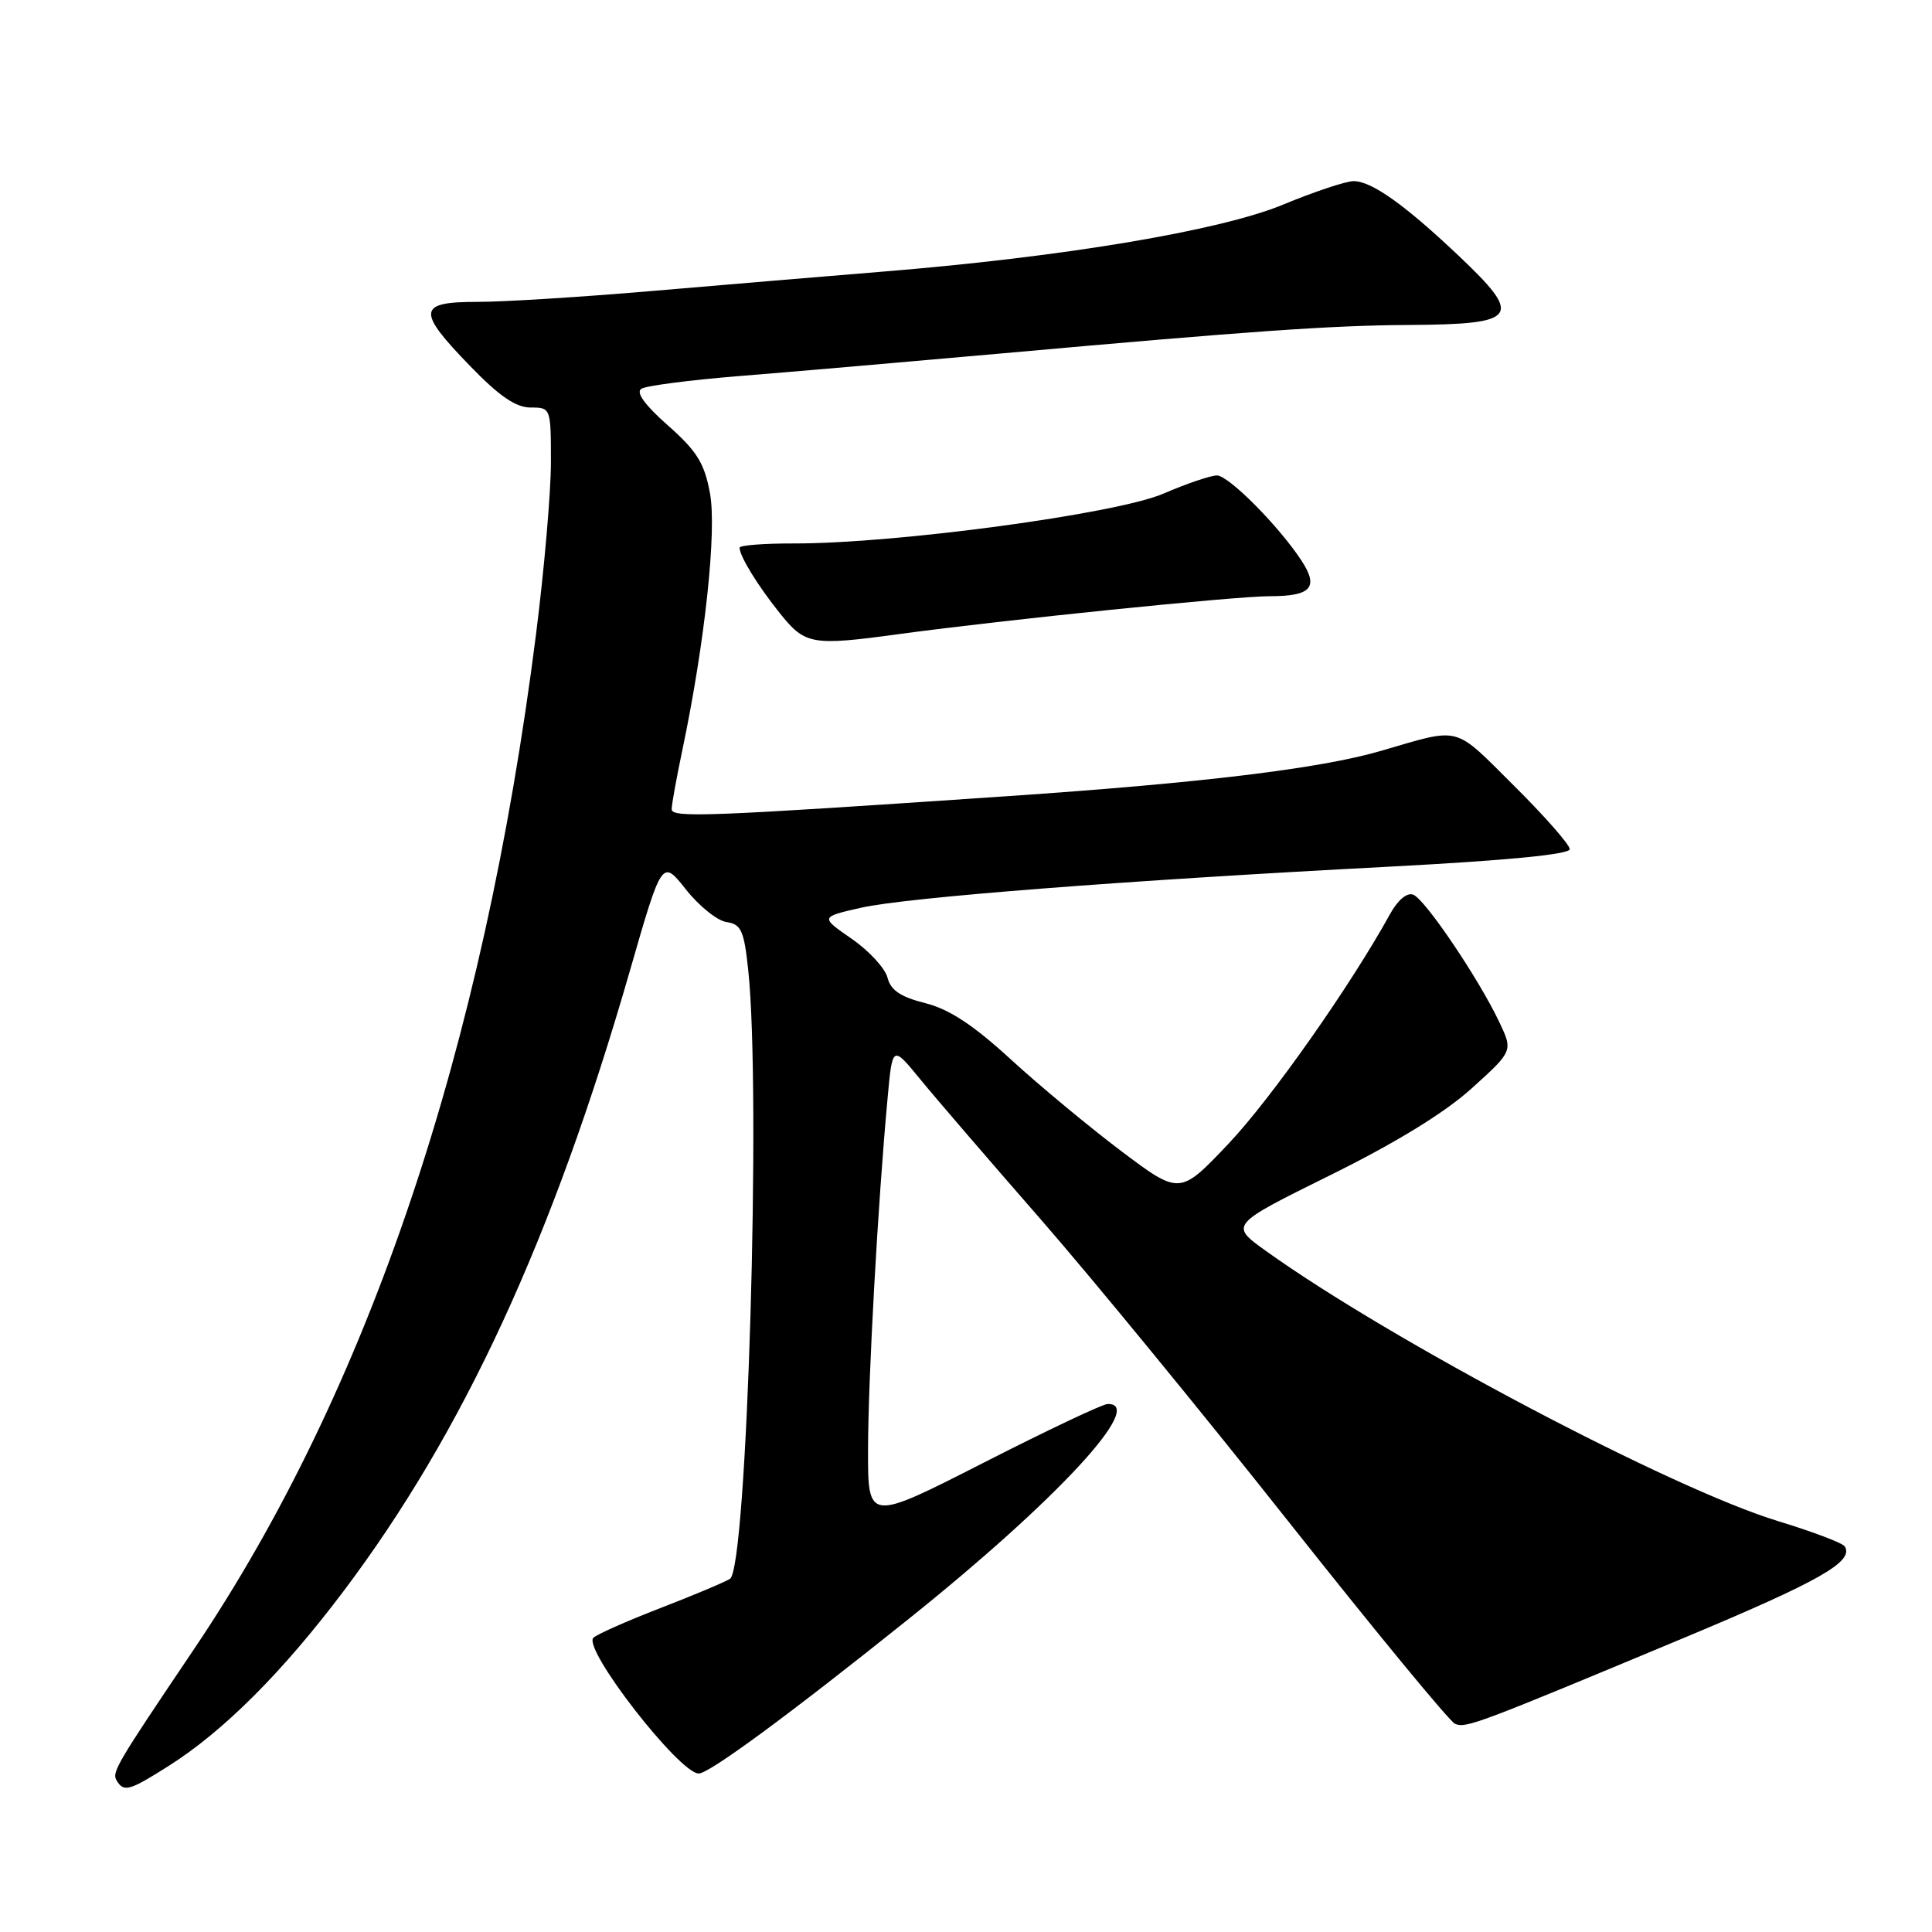 <?xml version="1.0" encoding="UTF-8" standalone="no"?>
<!DOCTYPE svg PUBLIC "-//W3C//DTD SVG 1.1//EN" "http://www.w3.org/Graphics/SVG/1.1/DTD/svg11.dtd" >
<svg xmlns="http://www.w3.org/2000/svg" xmlns:xlink="http://www.w3.org/1999/xlink" version="1.1" viewBox="0 0 256 256">
 <g >
 <path fill="currentColor"
d=" M 22.42 233.95 C 29.63 229.37 37.41 221.60 45.49 210.88 C 61.38 189.80 73.25 164.10 83.45 128.68 C 87.72 113.85 87.72 113.85 90.89 117.86 C 92.64 120.07 95.06 122.01 96.28 122.18 C 98.20 122.46 98.59 123.30 99.14 128.50 C 100.88 144.76 99.00 207.74 96.73 209.20 C 96.06 209.63 91.90 211.38 87.50 213.08 C 83.10 214.78 79.11 216.55 78.63 217.01 C 77.15 218.43 90.01 235.00 92.59 235.00 C 93.98 235.00 104.71 227.10 120.50 214.44 C 140.08 198.75 151.98 185.87 146.75 186.04 C 146.06 186.06 138.64 189.58 130.25 193.86 C 115.00 201.63 115.00 201.63 115.02 192.07 C 115.03 182.68 116.33 159.31 117.61 145.51 C 118.25 138.51 118.25 138.51 121.88 142.94 C 123.87 145.38 131.03 153.70 137.78 161.43 C 144.54 169.17 159.39 187.28 170.78 201.68 C 182.18 216.08 192.08 228.11 192.79 228.41 C 194.23 229.03 195.60 228.52 223.00 217.08 C 241.13 209.51 245.69 206.92 244.44 204.91 C 244.17 204.46 240.20 202.96 235.61 201.56 C 221.47 197.25 184.31 177.64 167.72 165.74 C 162.94 162.31 162.94 162.31 176.22 155.74 C 184.92 151.44 191.40 147.47 195.00 144.22 C 200.49 139.26 200.49 139.26 198.64 135.38 C 195.89 129.60 188.82 119.14 187.26 118.55 C 186.44 118.23 185.21 119.26 184.20 121.10 C 178.92 130.67 168.43 145.58 162.80 151.53 C 156.33 158.36 156.33 158.36 148.56 152.52 C 144.30 149.30 137.70 143.83 133.92 140.36 C 128.97 135.82 125.78 133.72 122.60 132.92 C 119.33 132.10 118.02 131.21 117.60 129.55 C 117.29 128.31 115.16 125.99 112.86 124.40 C 108.68 121.51 108.68 121.51 114.09 120.28 C 120.17 118.91 148.78 116.68 184.25 114.83 C 199.65 114.02 208.00 113.21 208.00 112.52 C 208.00 111.93 204.67 108.14 200.59 104.09 C 192.50 96.05 193.72 96.37 183.00 99.49 C 174.91 101.85 159.30 103.74 133.45 105.50 C 93.65 108.21 89.00 108.39 89.00 107.22 C 89.00 106.62 89.64 103.06 90.43 99.32 C 93.41 85.11 95.00 70.31 94.07 65.33 C 93.34 61.37 92.34 59.76 88.50 56.37 C 85.42 53.65 84.22 51.98 84.99 51.51 C 85.64 51.11 91.42 50.36 97.83 49.84 C 104.25 49.33 119.85 47.98 132.50 46.85 C 165.95 43.85 176.40 43.12 186.67 43.06 C 201.23 42.97 201.89 42.04 193.25 33.86 C 186.09 27.09 181.73 24.00 179.35 24.00 C 178.33 24.01 174.12 25.41 170.00 27.12 C 161.66 30.57 140.91 34.05 117.00 35.99 C 109.58 36.59 95.85 37.75 86.50 38.55 C 77.15 39.35 66.69 40.01 63.25 40.00 C 55.31 40.00 55.18 41.17 62.31 48.52 C 66.15 52.49 68.36 54.00 70.31 54.00 C 72.98 54.00 73.00 54.04 73.00 61.25 C 73.00 65.24 72.11 75.52 71.02 84.09 C 64.05 139.02 48.81 184.23 25.72 218.50 C 15.28 233.99 14.78 234.84 15.48 235.97 C 16.43 237.50 17.15 237.29 22.42 233.95 Z  M 119.21 84.01 C 133.14 82.12 163.66 79.00 168.26 79.00 C 173.74 79.00 174.78 77.84 172.46 74.29 C 169.45 69.70 162.80 63.00 161.25 63.00 C 160.42 63.00 157.22 64.09 154.13 65.42 C 147.93 68.09 118.73 72.03 105.25 72.01 C 101.26 72.00 98.00 72.25 98.00 72.57 C 98.00 73.69 100.39 77.58 103.33 81.25 C 106.70 85.45 107.53 85.60 119.21 84.01 Z "/>
</g>
</svg>
